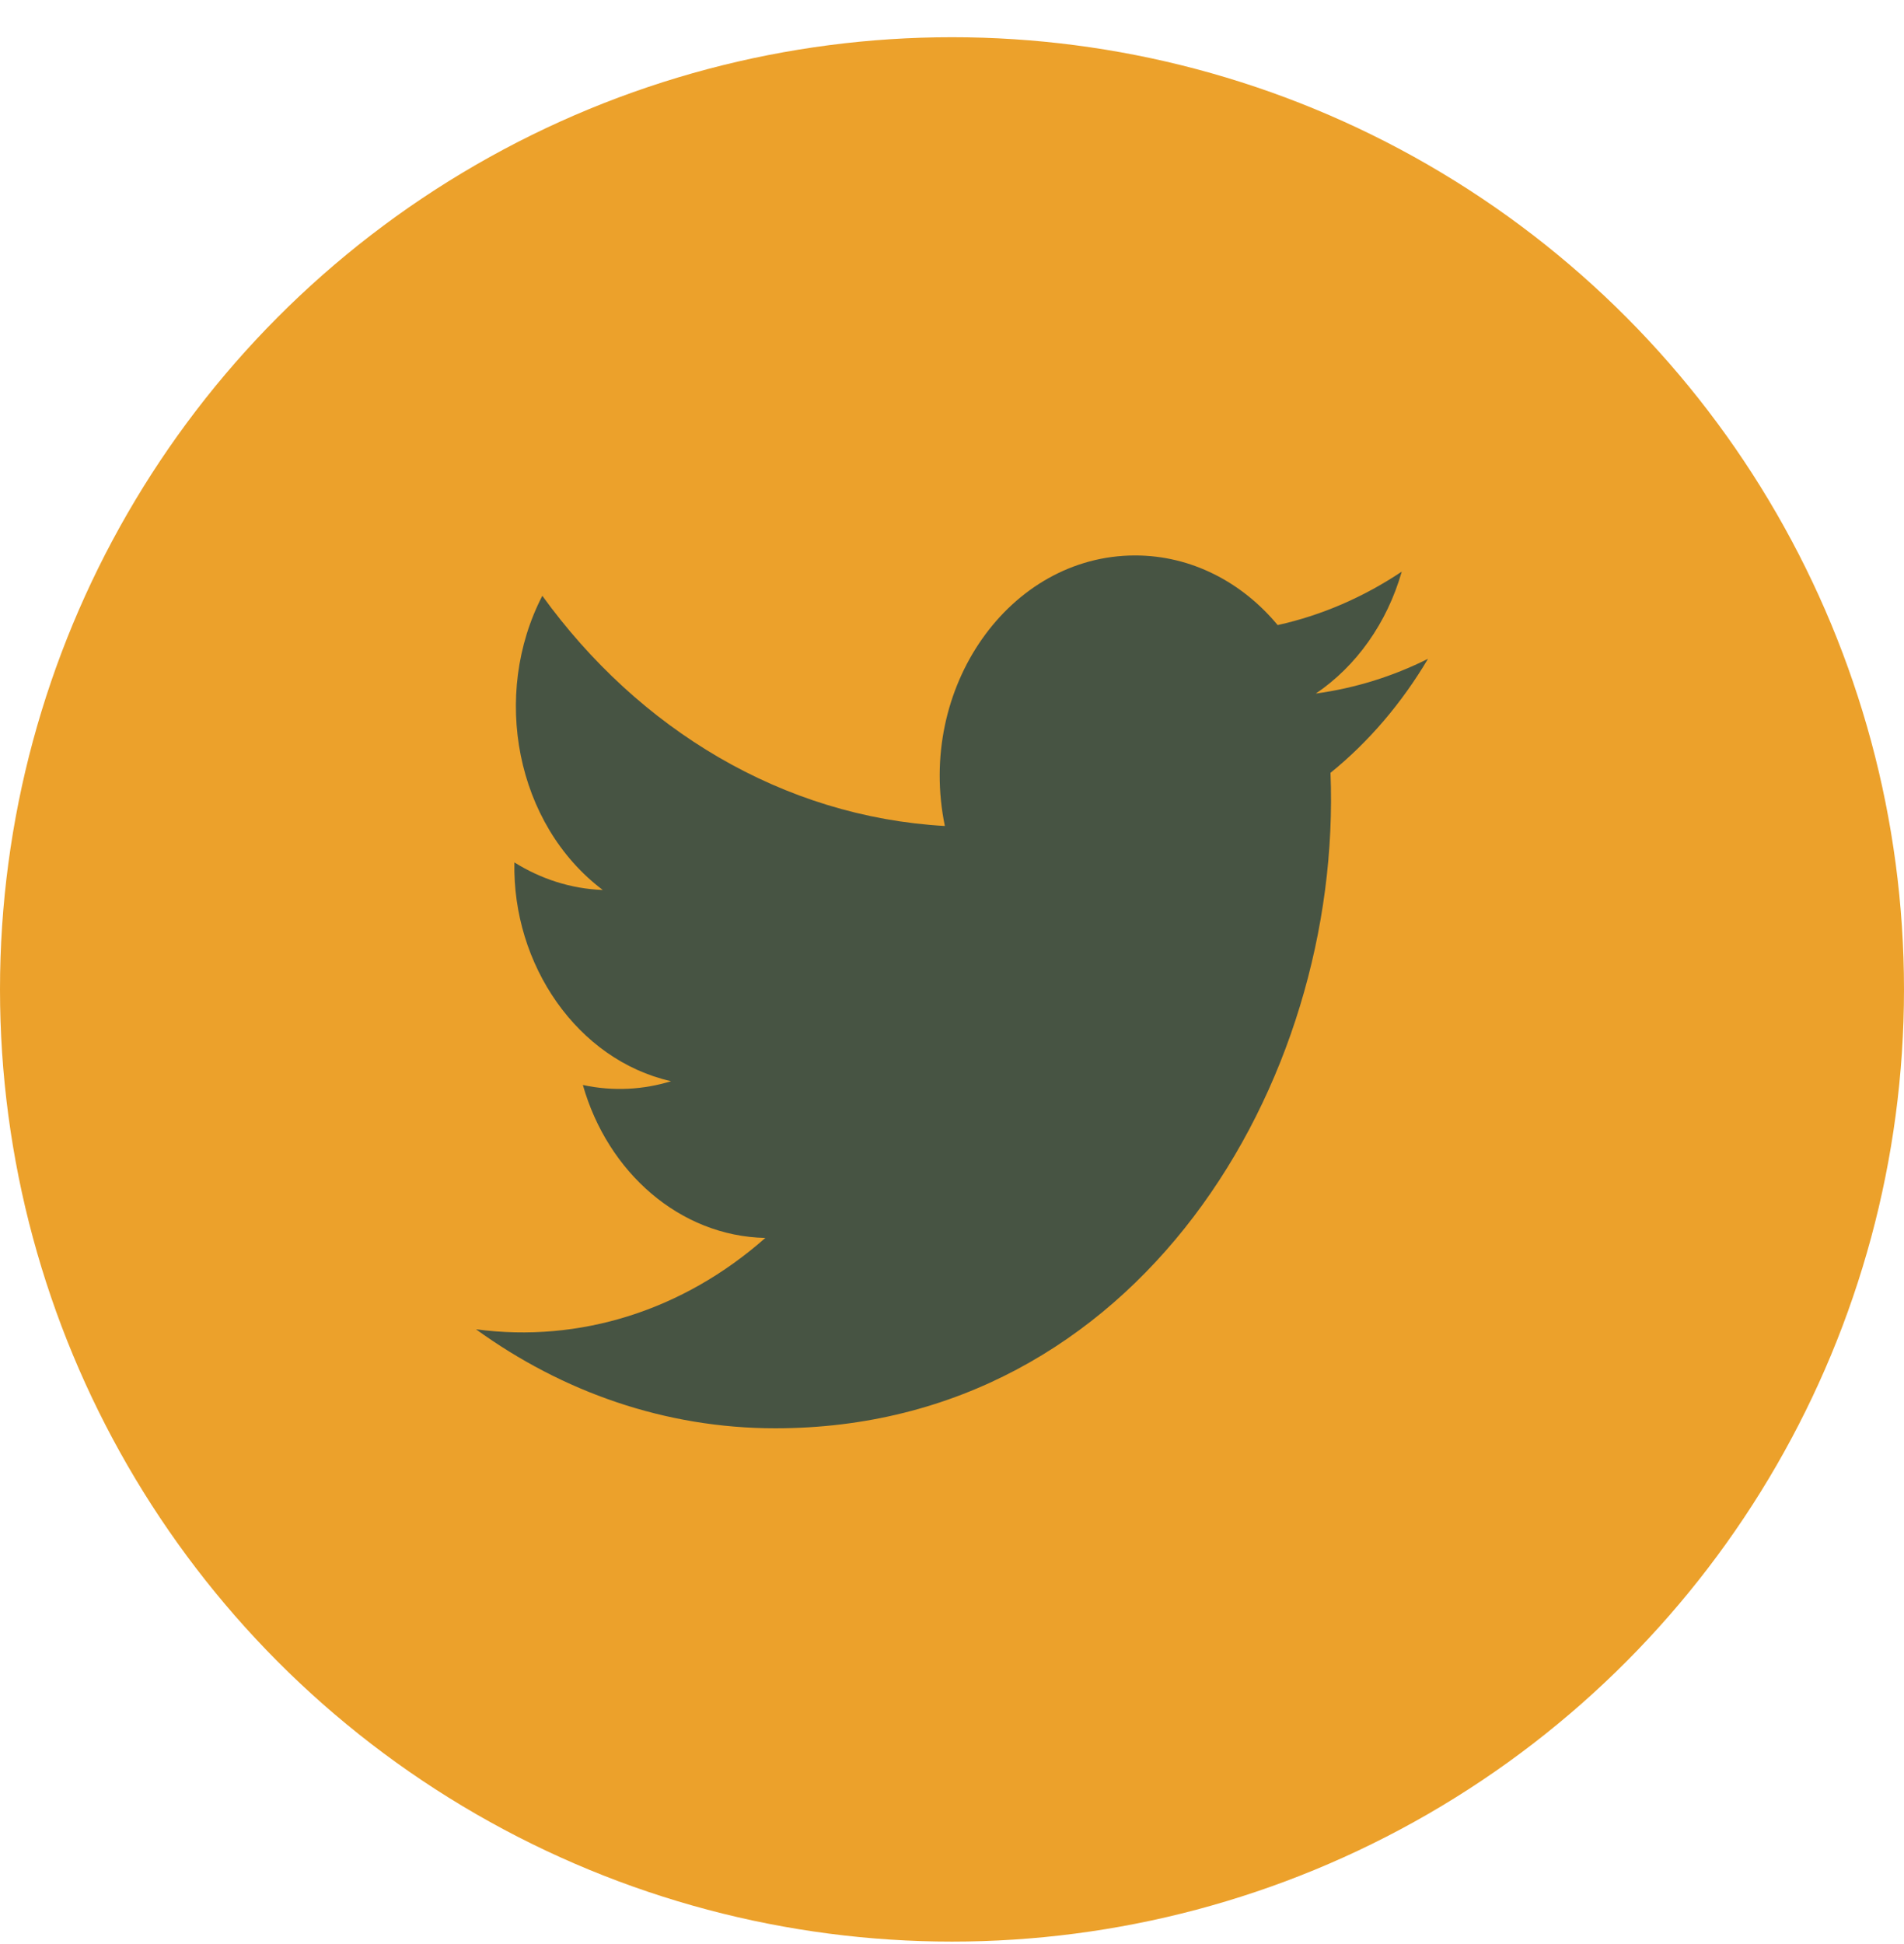<svg width="48" height="49" viewBox="0 0 48 49" fill="none" xmlns="http://www.w3.org/2000/svg">
<circle cx="24" cy="24.938" r="24" fill="#EA9715" fill-opacity="0.9"/>
<path d="M36 16.605C35.118 17.047 34.168 17.345 33.172 17.481C34.19 16.793 34.968 15.705 35.338 14.408C34.386 15.044 33.332 15.507 32.21 15.755C31.314 14.675 30.032 14 28.618 14C25.438 14 23.102 17.345 23.82 20.819C19.73 20.587 16.1 18.376 13.672 15.017C12.382 17.512 13.004 20.778 15.196 22.432C14.39 22.402 13.632 22.152 12.968 21.737C12.914 24.309 14.55 26.715 16.918 27.252C16.226 27.464 15.466 27.514 14.694 27.347C15.32 29.553 17.142 31.157 19.294 31.202C17.22 33.034 14.614 33.853 12 33.505C14.18 35.082 16.766 36 19.546 36C28.69 36 33.854 27.291 33.542 19.479C34.506 18.699 35.34 17.72 36 16.605V16.605Z" fill="#475443"/>
</svg>
